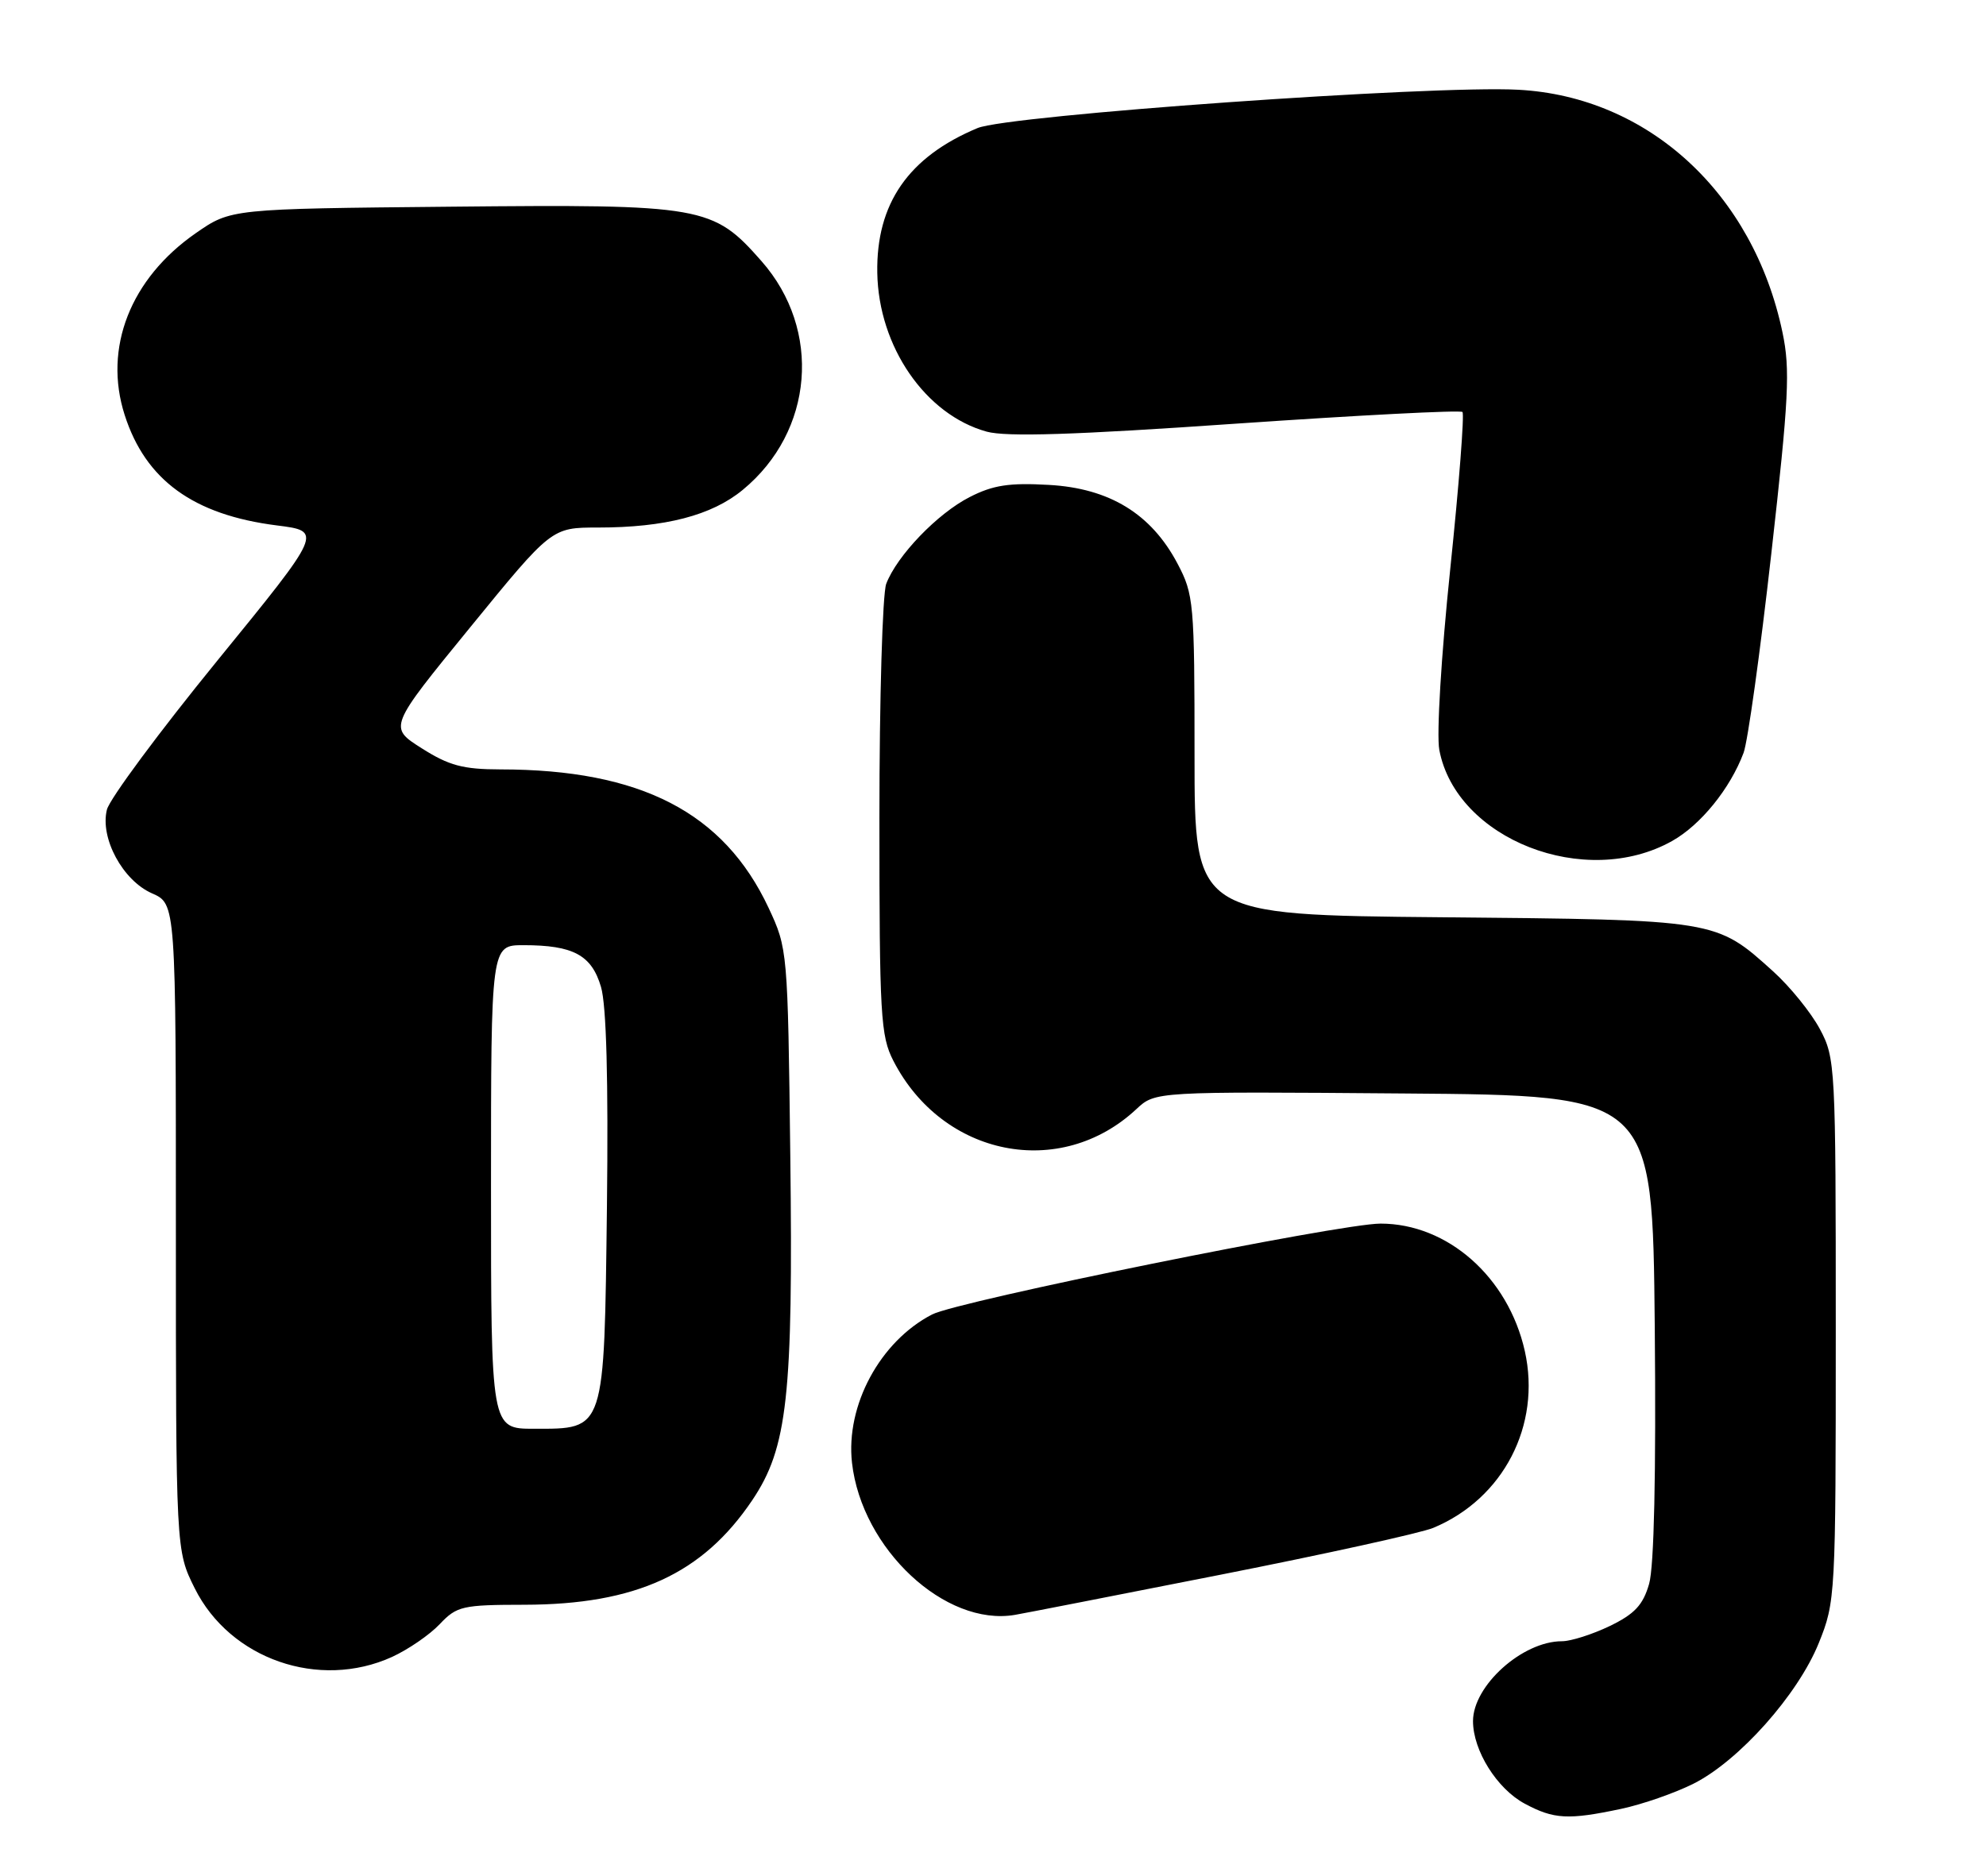 <?xml version="1.0" encoding="UTF-8" standalone="no"?>
<!DOCTYPE svg PUBLIC "-//W3C//DTD SVG 1.1//EN" "http://www.w3.org/Graphics/SVG/1.1/DTD/svg11.dtd" >
<svg xmlns="http://www.w3.org/2000/svg" xmlns:xlink="http://www.w3.org/1999/xlink" version="1.1" viewBox="0 0 271 256">
 <g >
 <path fill="currentColor"
d=" M 221.20 246.88 C 224.12 246.26 228.57 244.71 231.09 243.44 C 237.31 240.31 245.33 231.30 248.18 224.25 C 250.46 218.60 250.50 217.89 250.50 181.50 C 250.50 145.41 250.45 144.40 248.32 140.43 C 247.12 138.19 244.26 134.66 241.96 132.58 C 234.12 125.50 234.32 125.54 196.75 125.19 C 163.00 124.88 163.00 124.88 163.00 103.10 C 163.00 82.22 162.90 81.13 160.67 76.91 C 157.09 70.13 151.40 66.64 143.12 66.18 C 137.72 65.87 135.50 66.21 132.32 67.84 C 127.92 70.08 122.40 75.83 120.93 79.68 C 120.42 81.03 120.00 95.39 120.00 111.60 C 120.00 138.65 120.16 141.39 121.91 144.79 C 128.63 157.87 144.70 161.06 155.07 151.37 C 157.64 148.97 157.64 148.97 191.57 149.24 C 225.50 149.50 225.50 149.50 225.80 181.00 C 225.99 201.18 225.71 213.82 225.03 216.17 C 224.20 219.06 223.05 220.28 219.67 221.92 C 217.30 223.06 214.36 224.00 213.13 224.00 C 207.74 224.00 201.00 230.06 201.00 234.90 C 201.00 238.92 204.27 244.14 208.06 246.17 C 212.03 248.30 213.99 248.41 221.20 246.88 Z  M 53.50 226.14 C 55.70 225.13 58.62 223.13 60.00 221.67 C 62.34 219.20 63.08 219.03 71.57 219.02 C 86.78 218.99 95.88 214.81 102.65 204.75 C 107.46 197.60 108.24 190.56 107.84 157.74 C 107.50 129.71 107.47 129.46 104.88 123.91 C 98.77 110.88 87.43 105.02 68.28 105.01 C 63.17 105.00 61.27 104.49 57.55 102.13 C 53.02 99.26 53.02 99.26 64.15 85.63 C 75.27 72.00 75.27 72.00 81.59 72.00 C 90.76 72.00 97.12 70.35 101.35 66.86 C 111.04 58.88 112.18 45.03 103.91 35.64 C 97.28 28.10 95.96 27.87 61.49 28.21 C 31.50 28.50 31.50 28.50 26.72 31.82 C 17.79 38.02 14.08 47.50 17.01 56.63 C 19.86 65.53 26.40 70.27 37.77 71.71 C 44.05 72.50 44.05 72.50 29.66 90.16 C 21.74 99.88 14.96 109.03 14.59 110.50 C 13.62 114.37 16.74 120.17 20.75 121.93 C 24.00 123.36 24.00 123.36 24.00 167.48 C 24.00 211.61 24.00 211.61 26.57 216.77 C 31.39 226.45 43.54 230.67 53.50 226.14 Z  M 166.50 214.93 C 180.80 212.11 193.88 209.23 195.57 208.53 C 205.14 204.55 210.33 194.53 208.07 184.40 C 205.81 174.31 197.54 167.00 188.38 167.00 C 182.86 167.00 130.75 177.56 127.19 179.40 C 120.09 183.07 115.38 191.81 116.26 199.65 C 117.59 211.40 128.98 222.03 138.50 220.40 C 139.60 220.22 152.20 217.75 166.50 214.93 Z  M 228.17 114.78 C 232.07 112.59 236.09 107.63 237.92 102.75 C 238.49 101.24 240.19 89.02 241.70 75.60 C 244.10 54.32 244.30 50.45 243.23 45.37 C 239.25 26.37 224.92 13.20 207.19 12.25 C 195.48 11.61 137.60 15.72 133.39 17.48 C 123.96 21.42 119.55 27.79 119.71 37.23 C 119.88 47.31 126.28 56.60 134.63 58.91 C 137.32 59.65 146.59 59.36 168.69 57.82 C 185.39 56.67 199.28 55.95 199.56 56.23 C 199.84 56.51 199.09 66.17 197.89 77.69 C 196.66 89.48 196.01 100.26 196.40 102.34 C 198.69 114.54 216.32 121.44 228.17 114.78 Z  M 67.00 162.00 C 67.00 129.00 67.00 129.00 71.43 129.00 C 78.23 129.00 80.73 130.35 82.01 134.70 C 82.75 137.21 83.02 147.38 82.82 164.65 C 82.44 195.54 82.62 195.00 72.85 195.00 C 67.00 195.00 67.00 195.00 67.00 162.00 Z "/>
</g>
</svg>